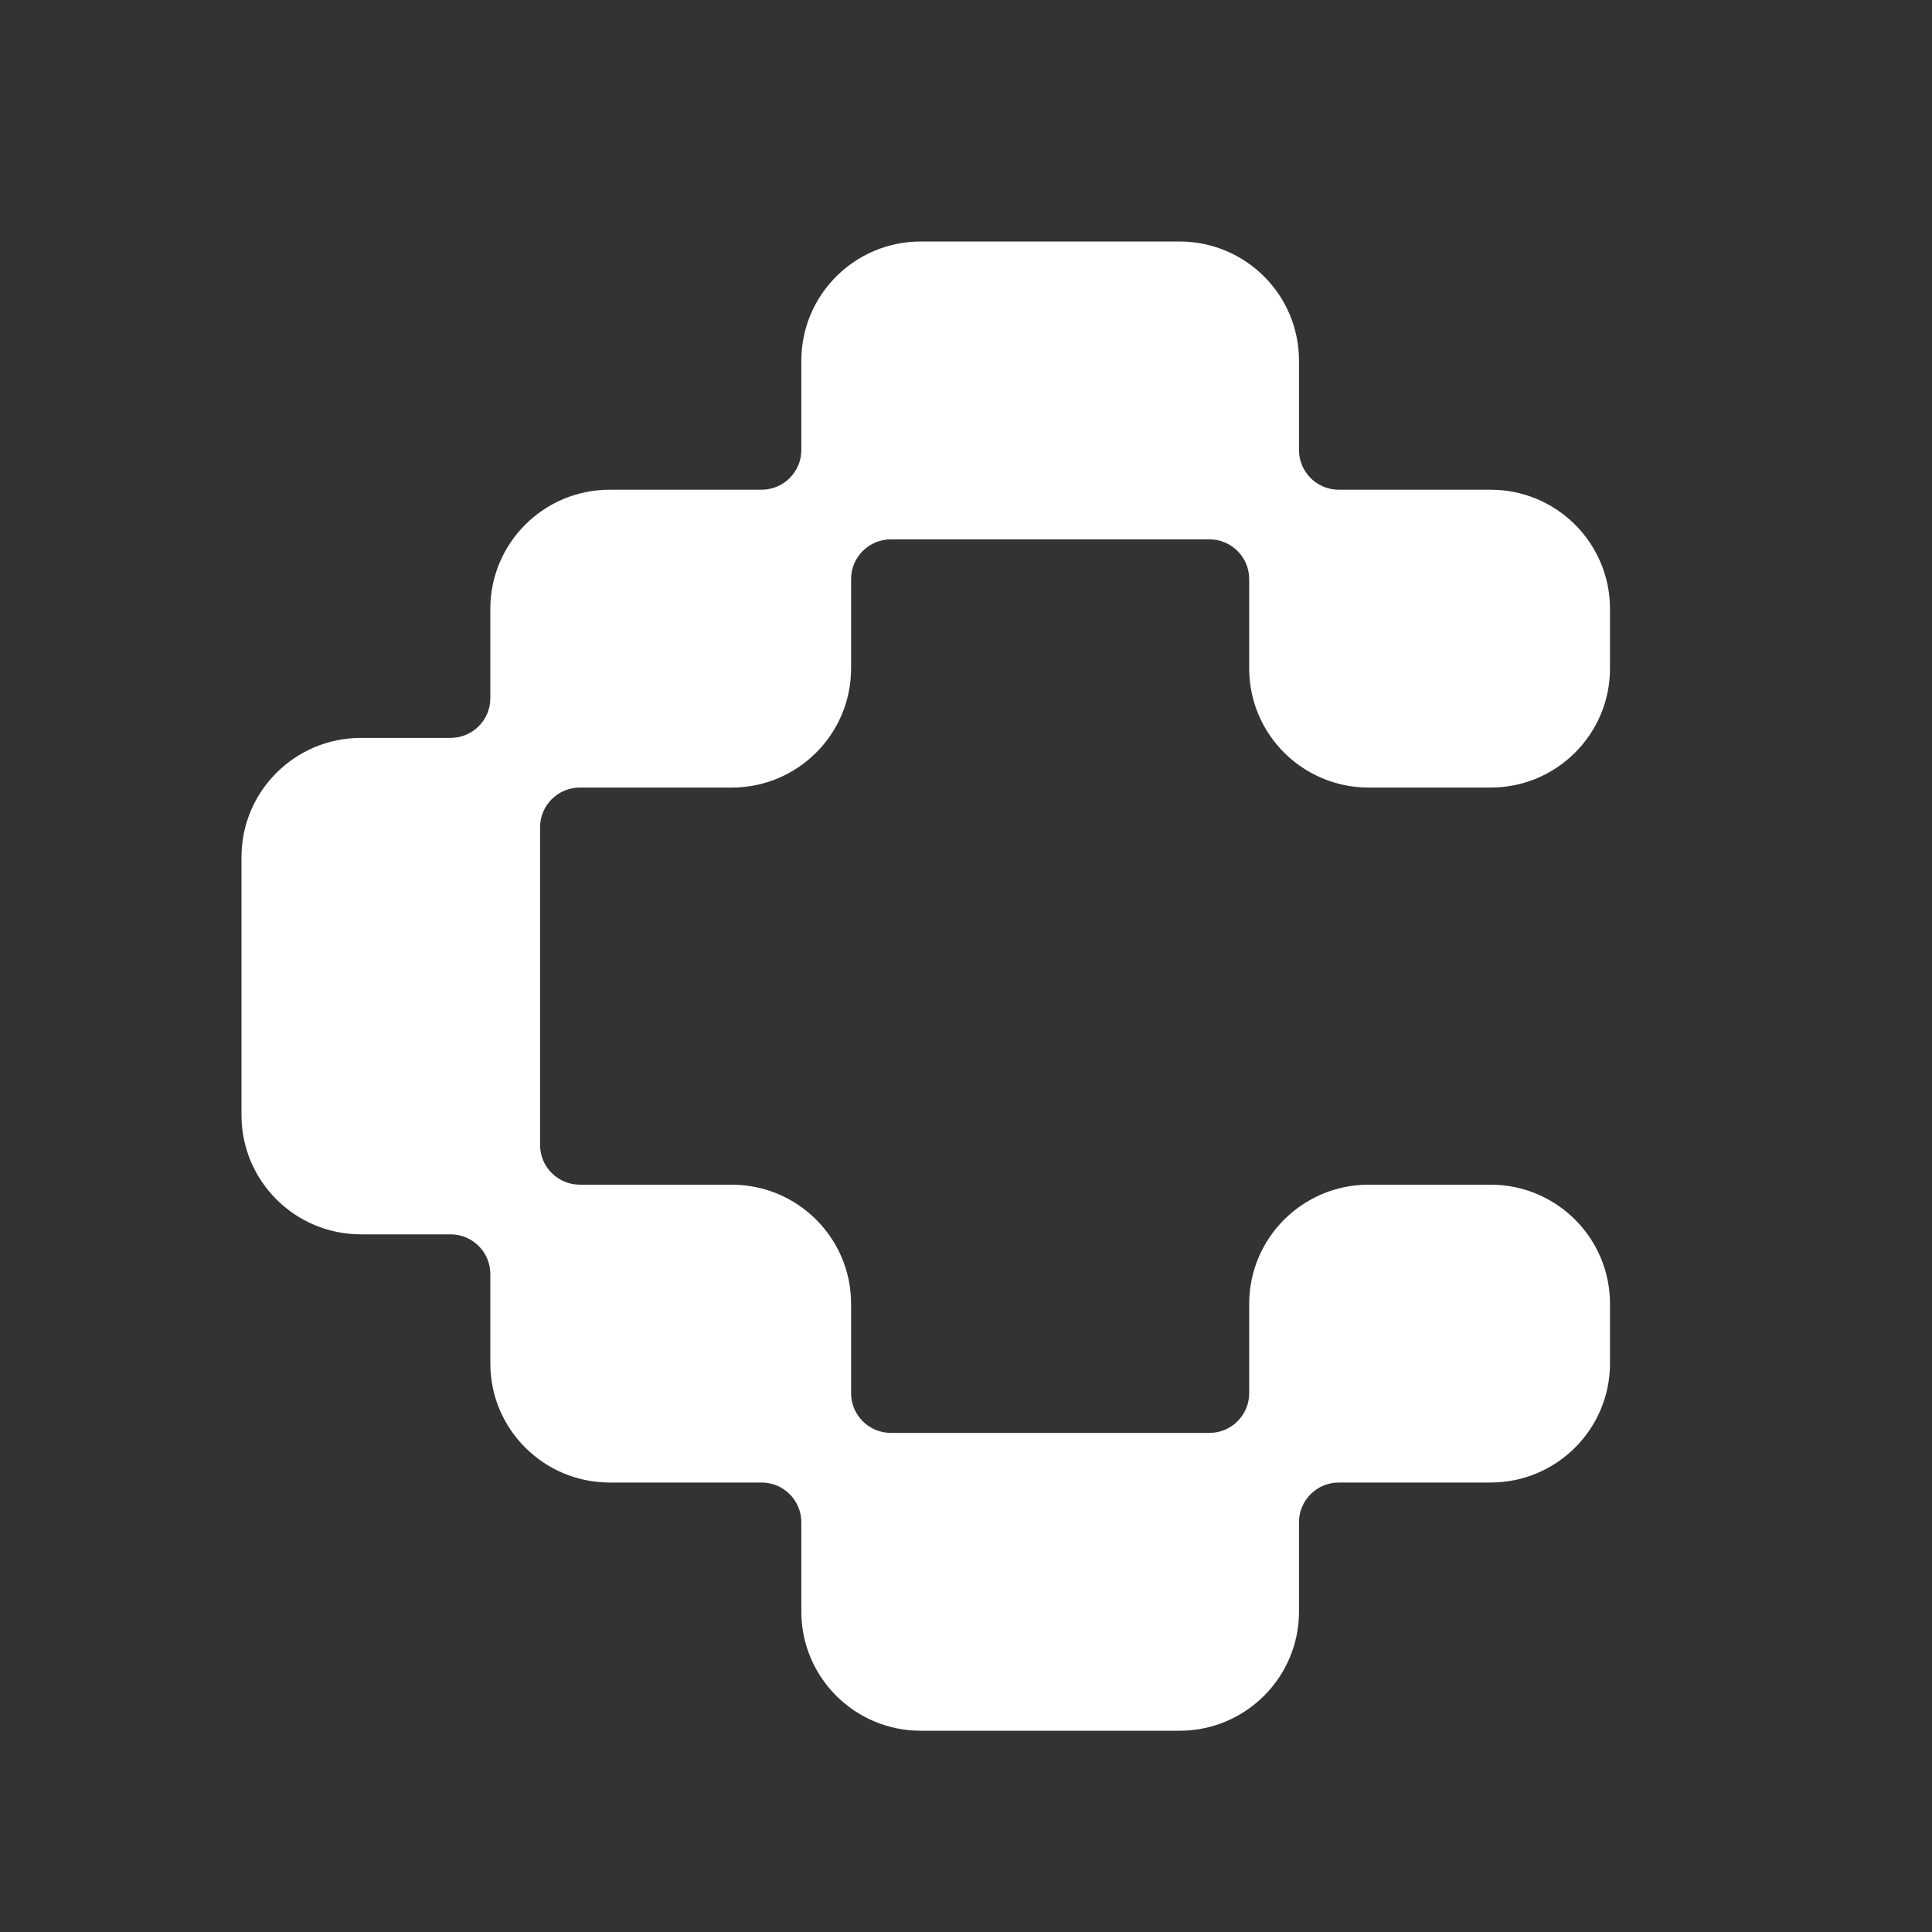 <svg width="48" height="48" viewBox="0 0 48 48" fill="none" xmlns="http://www.w3.org/2000/svg">
<rect x="0" y="0" width="48" height="48" fill="#333333" stroke="none"/>
<path d="M22.134 13.4C21.588 13.4 21.145 13.842 21.145 14.387V16.607C21.145 18.241 19.817 19.567 18.178 19.567H14.407C13.861 19.567 13.418 20.008 13.418 20.553V28.447C13.418 28.992 13.861 29.433 14.407 29.433H18.178C19.817 29.433 21.145 30.759 21.145 32.393V34.613C21.145 35.158 21.588 35.6 22.134 35.6H30.047C30.593 35.6 31.036 35.158 31.036 34.613V32.393C31.036 30.759 32.365 29.433 34.004 29.433H37.033C38.672 29.433 40 30.759 40 32.393V33.873C40 35.508 38.672 36.833 37.033 36.833H33.262C32.716 36.833 32.273 37.275 32.273 37.82V40.04C32.273 41.675 30.944 43 29.305 43H22.876C21.238 43 19.909 41.675 19.909 40.04V37.82C19.909 37.275 19.466 36.833 18.92 36.833H15.149C13.51 36.833 12.182 35.508 12.182 33.873V31.653C12.182 31.108 11.739 30.667 11.193 30.667H8.967C7.328 30.667 6 29.341 6 27.707V21.293C6 19.659 7.328 18.333 8.967 18.333H11.193C11.739 18.333 12.182 17.892 12.182 17.347V15.127C12.182 13.492 13.51 12.167 15.149 12.167H18.92C19.466 12.167 19.909 11.725 19.909 11.18V8.96C19.909 7.325 21.238 6 22.876 6H29.305C30.944 6 32.273 7.325 32.273 8.96V11.18C32.273 11.725 32.716 12.167 33.262 12.167H37.033C38.672 12.167 40 13.492 40 15.127V16.607C40 18.241 38.672 19.567 37.033 19.567H34.004C32.365 19.567 31.036 18.241 31.036 16.607V14.387C31.036 13.842 30.593 13.4 30.047 13.4H22.134Z" fill="white"/>
</svg>
